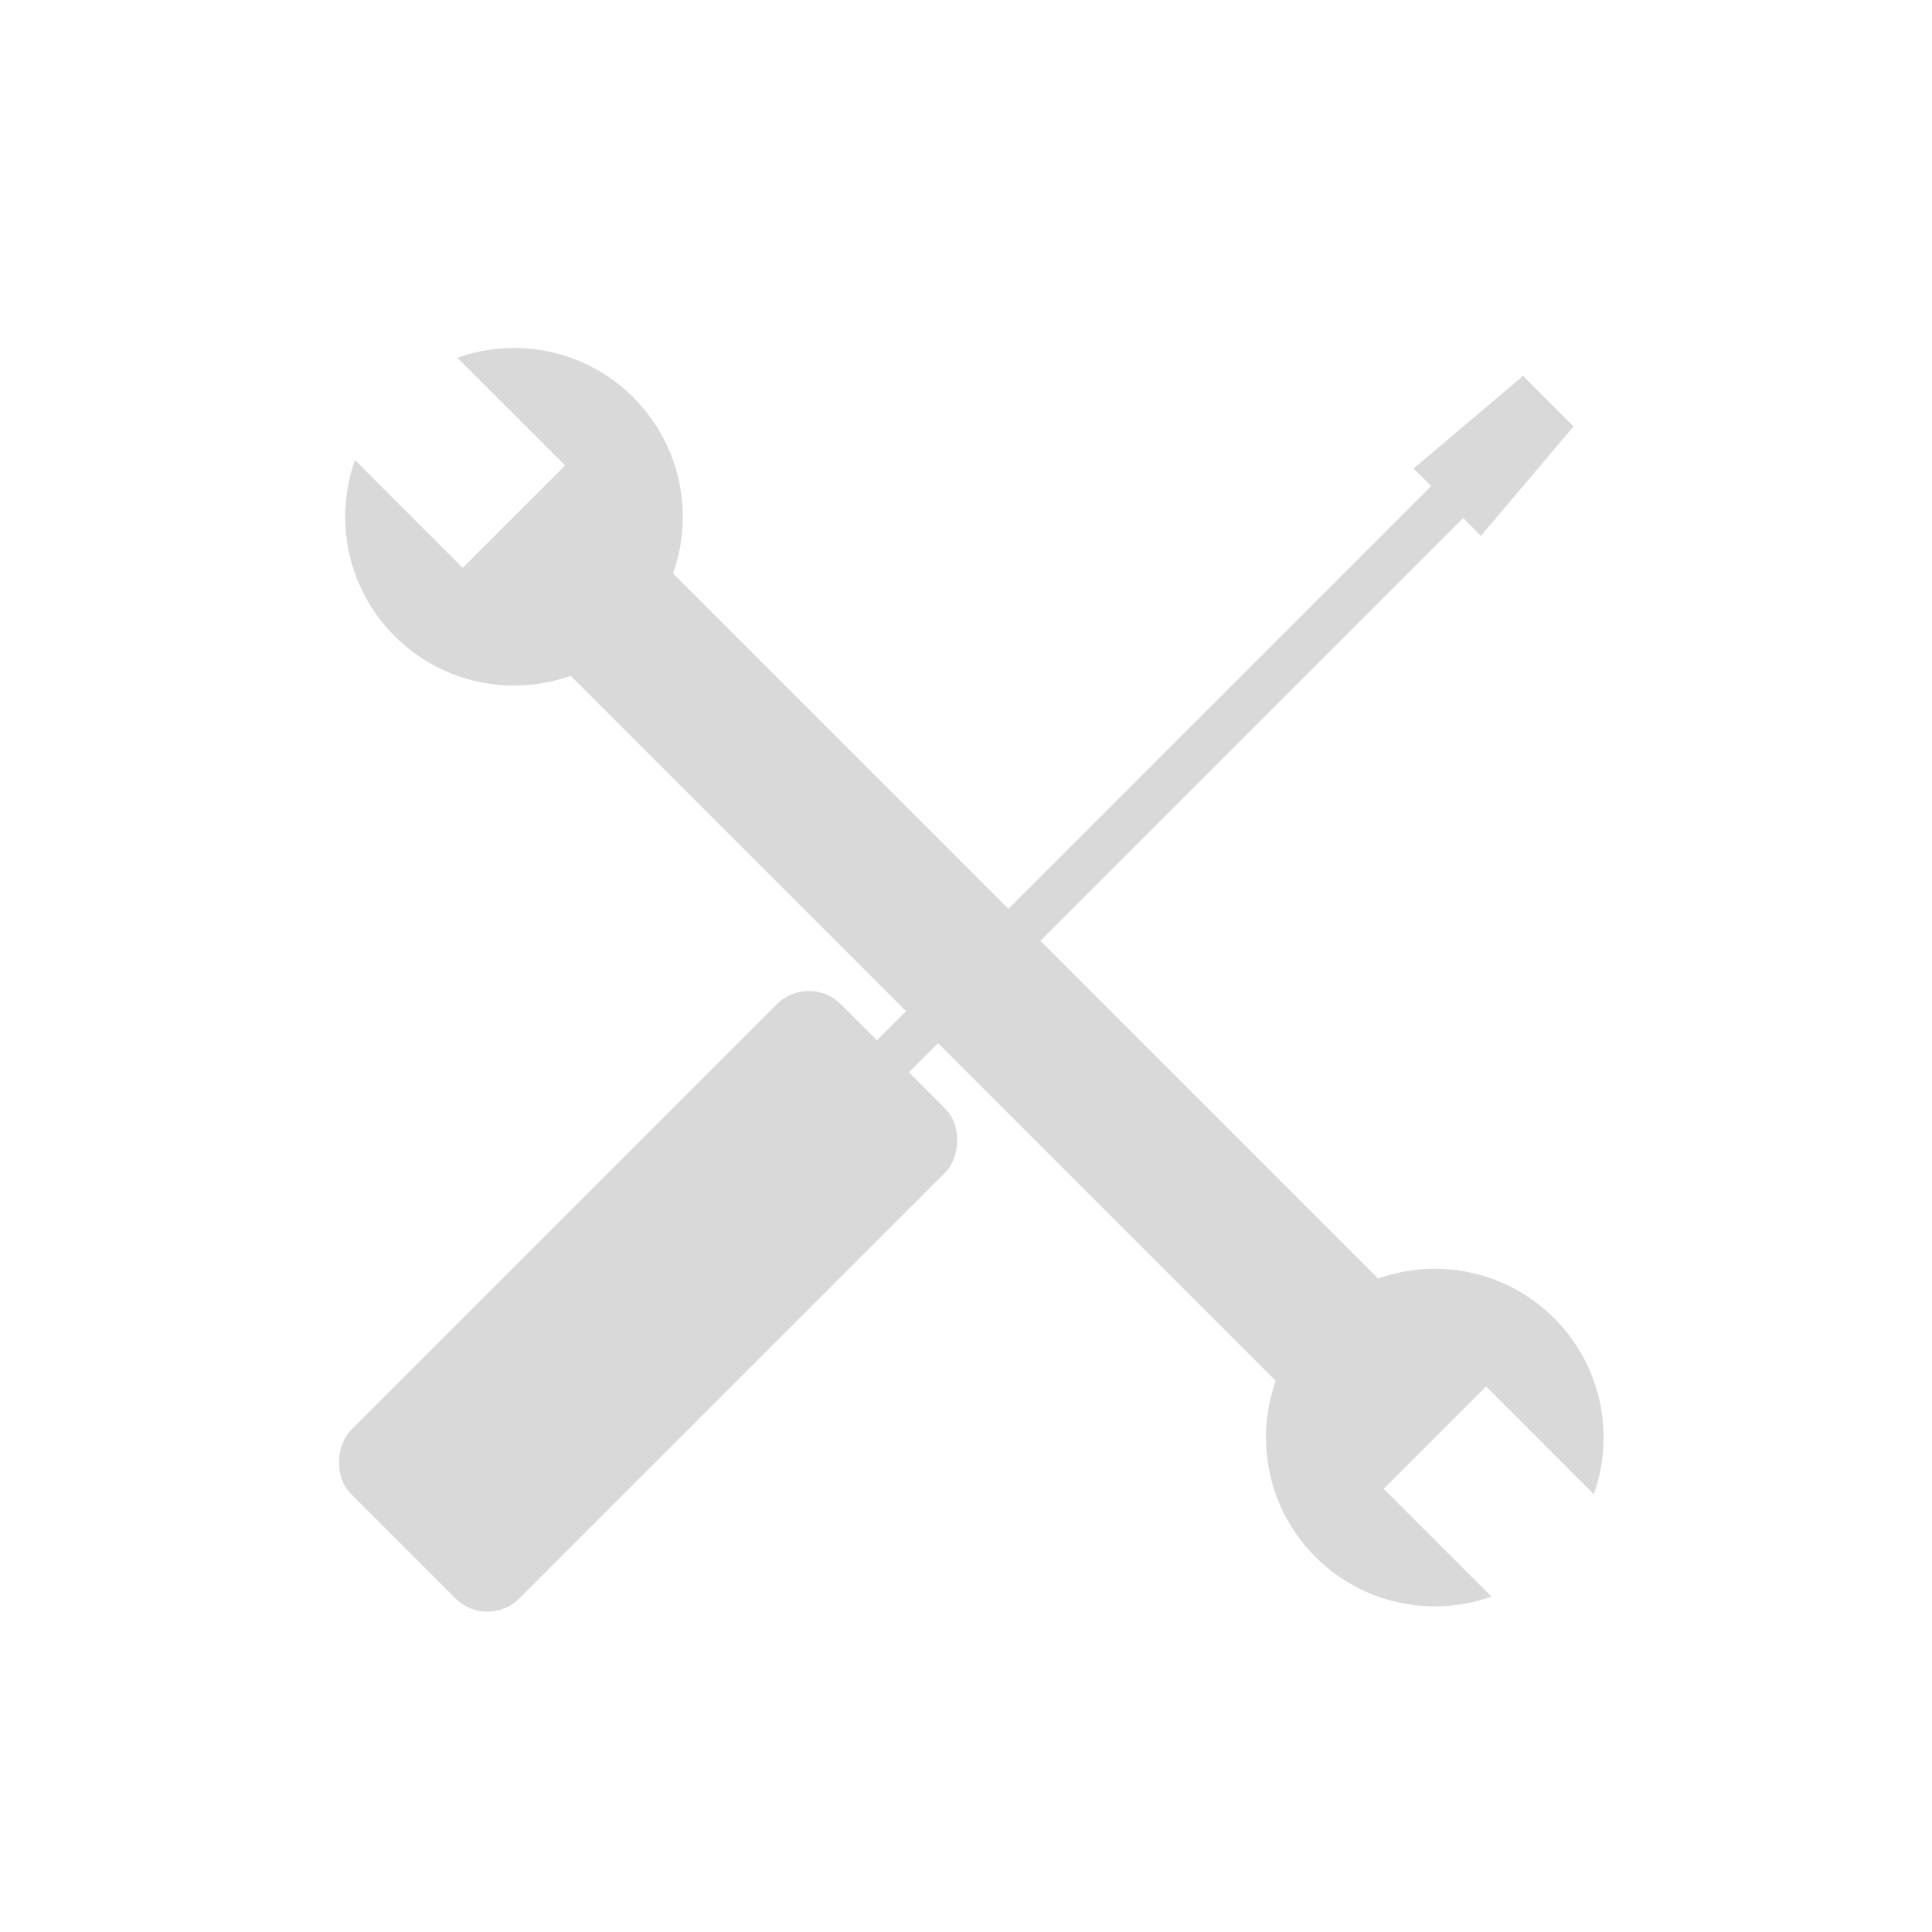 <svg width="128" height="128" viewBox="0 0 128 128" fill="none" xmlns="http://www.w3.org/2000/svg">
<rect x="53.587" y="64.412" width="15.777" height="45.893" rx="3" transform="rotate(45 53.587 64.412)" fill="#D9D9D9"/>
<rect x="95.052" y="31.969" width="3" height="54" transform="rotate(45 95.052 31.969)" fill="#D9D9D9"/>
<path d="M98.116 35.503L93.653 31.041L100.905 24.905L104.252 28.252L98.116 35.503Z" fill="#D9D9D9"/>
<rect x="30.665" y="37.627" width="9.586" height="86.272" transform="rotate(-45 30.665 37.627)" fill="#D9D9D9"/>
<path d="M30.297 23.703C34.238 22.3 38.808 23.176 41.962 26.33C46.33 30.698 46.329 37.778 41.962 42.145C37.594 46.513 30.514 46.513 26.146 42.146C22.992 38.992 22.117 34.422 23.519 30.481L30.665 37.627L37.444 30.849L30.297 23.703Z" fill="#D9D9D9"/>
<path d="M98.815 105.777C94.874 107.179 90.304 106.304 87.15 103.15C82.782 98.782 82.783 91.702 87.15 87.334C91.518 82.967 98.598 82.966 102.966 87.334C106.12 90.488 106.995 95.058 105.593 98.999L98.447 91.852L91.668 98.631L98.815 105.777Z" fill="#D9D9D9"/>
</svg>

